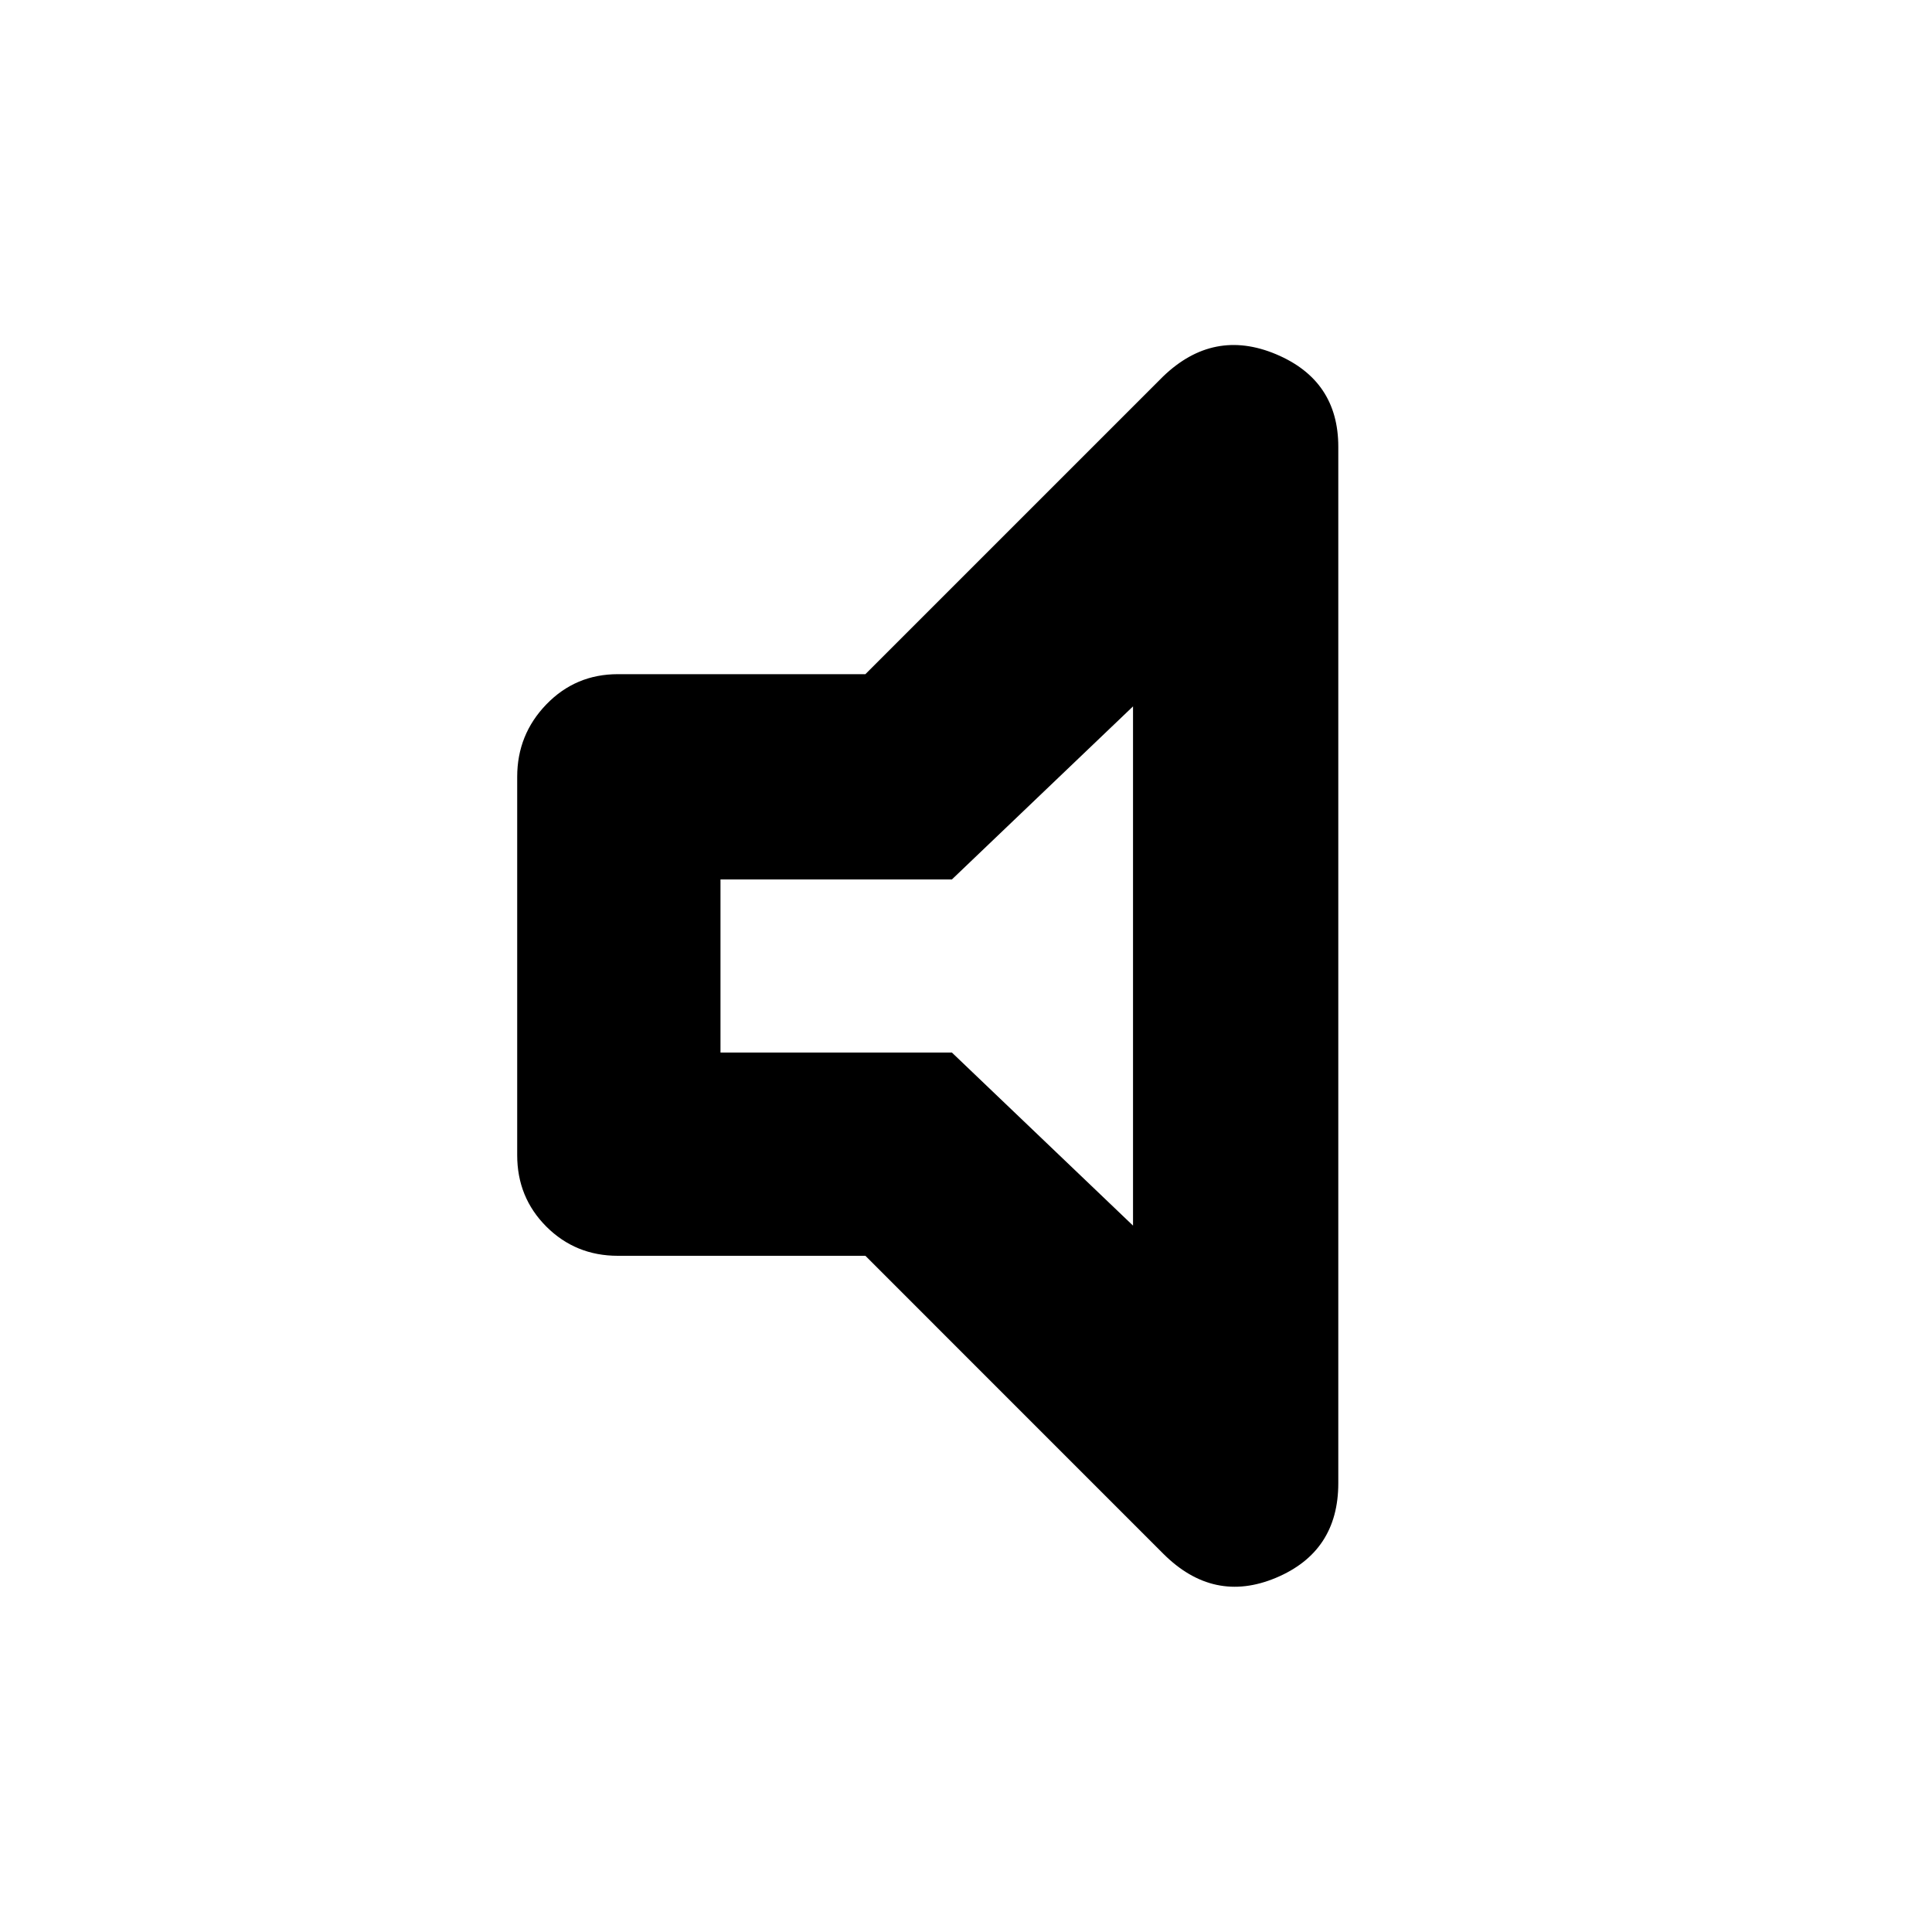 <svg xmlns="http://www.w3.org/2000/svg" height="40" width="40"><path d="M12.792 26Q11.917 26 11.312 25.396Q10.708 24.792 10.708 23.917V16.083Q10.708 15.208 11.312 14.583Q11.917 13.958 12.792 13.958H17.917L24.083 7.792Q25.125 6.792 26.417 7.333Q27.708 7.875 27.708 9.25V30.708Q27.708 32.125 26.417 32.667Q25.125 33.208 24.083 32.167L17.917 26ZM23.458 14.625 19.708 18.208H14.917V21.792H19.708L23.458 25.375ZM19.167 20Z"/></svg>
